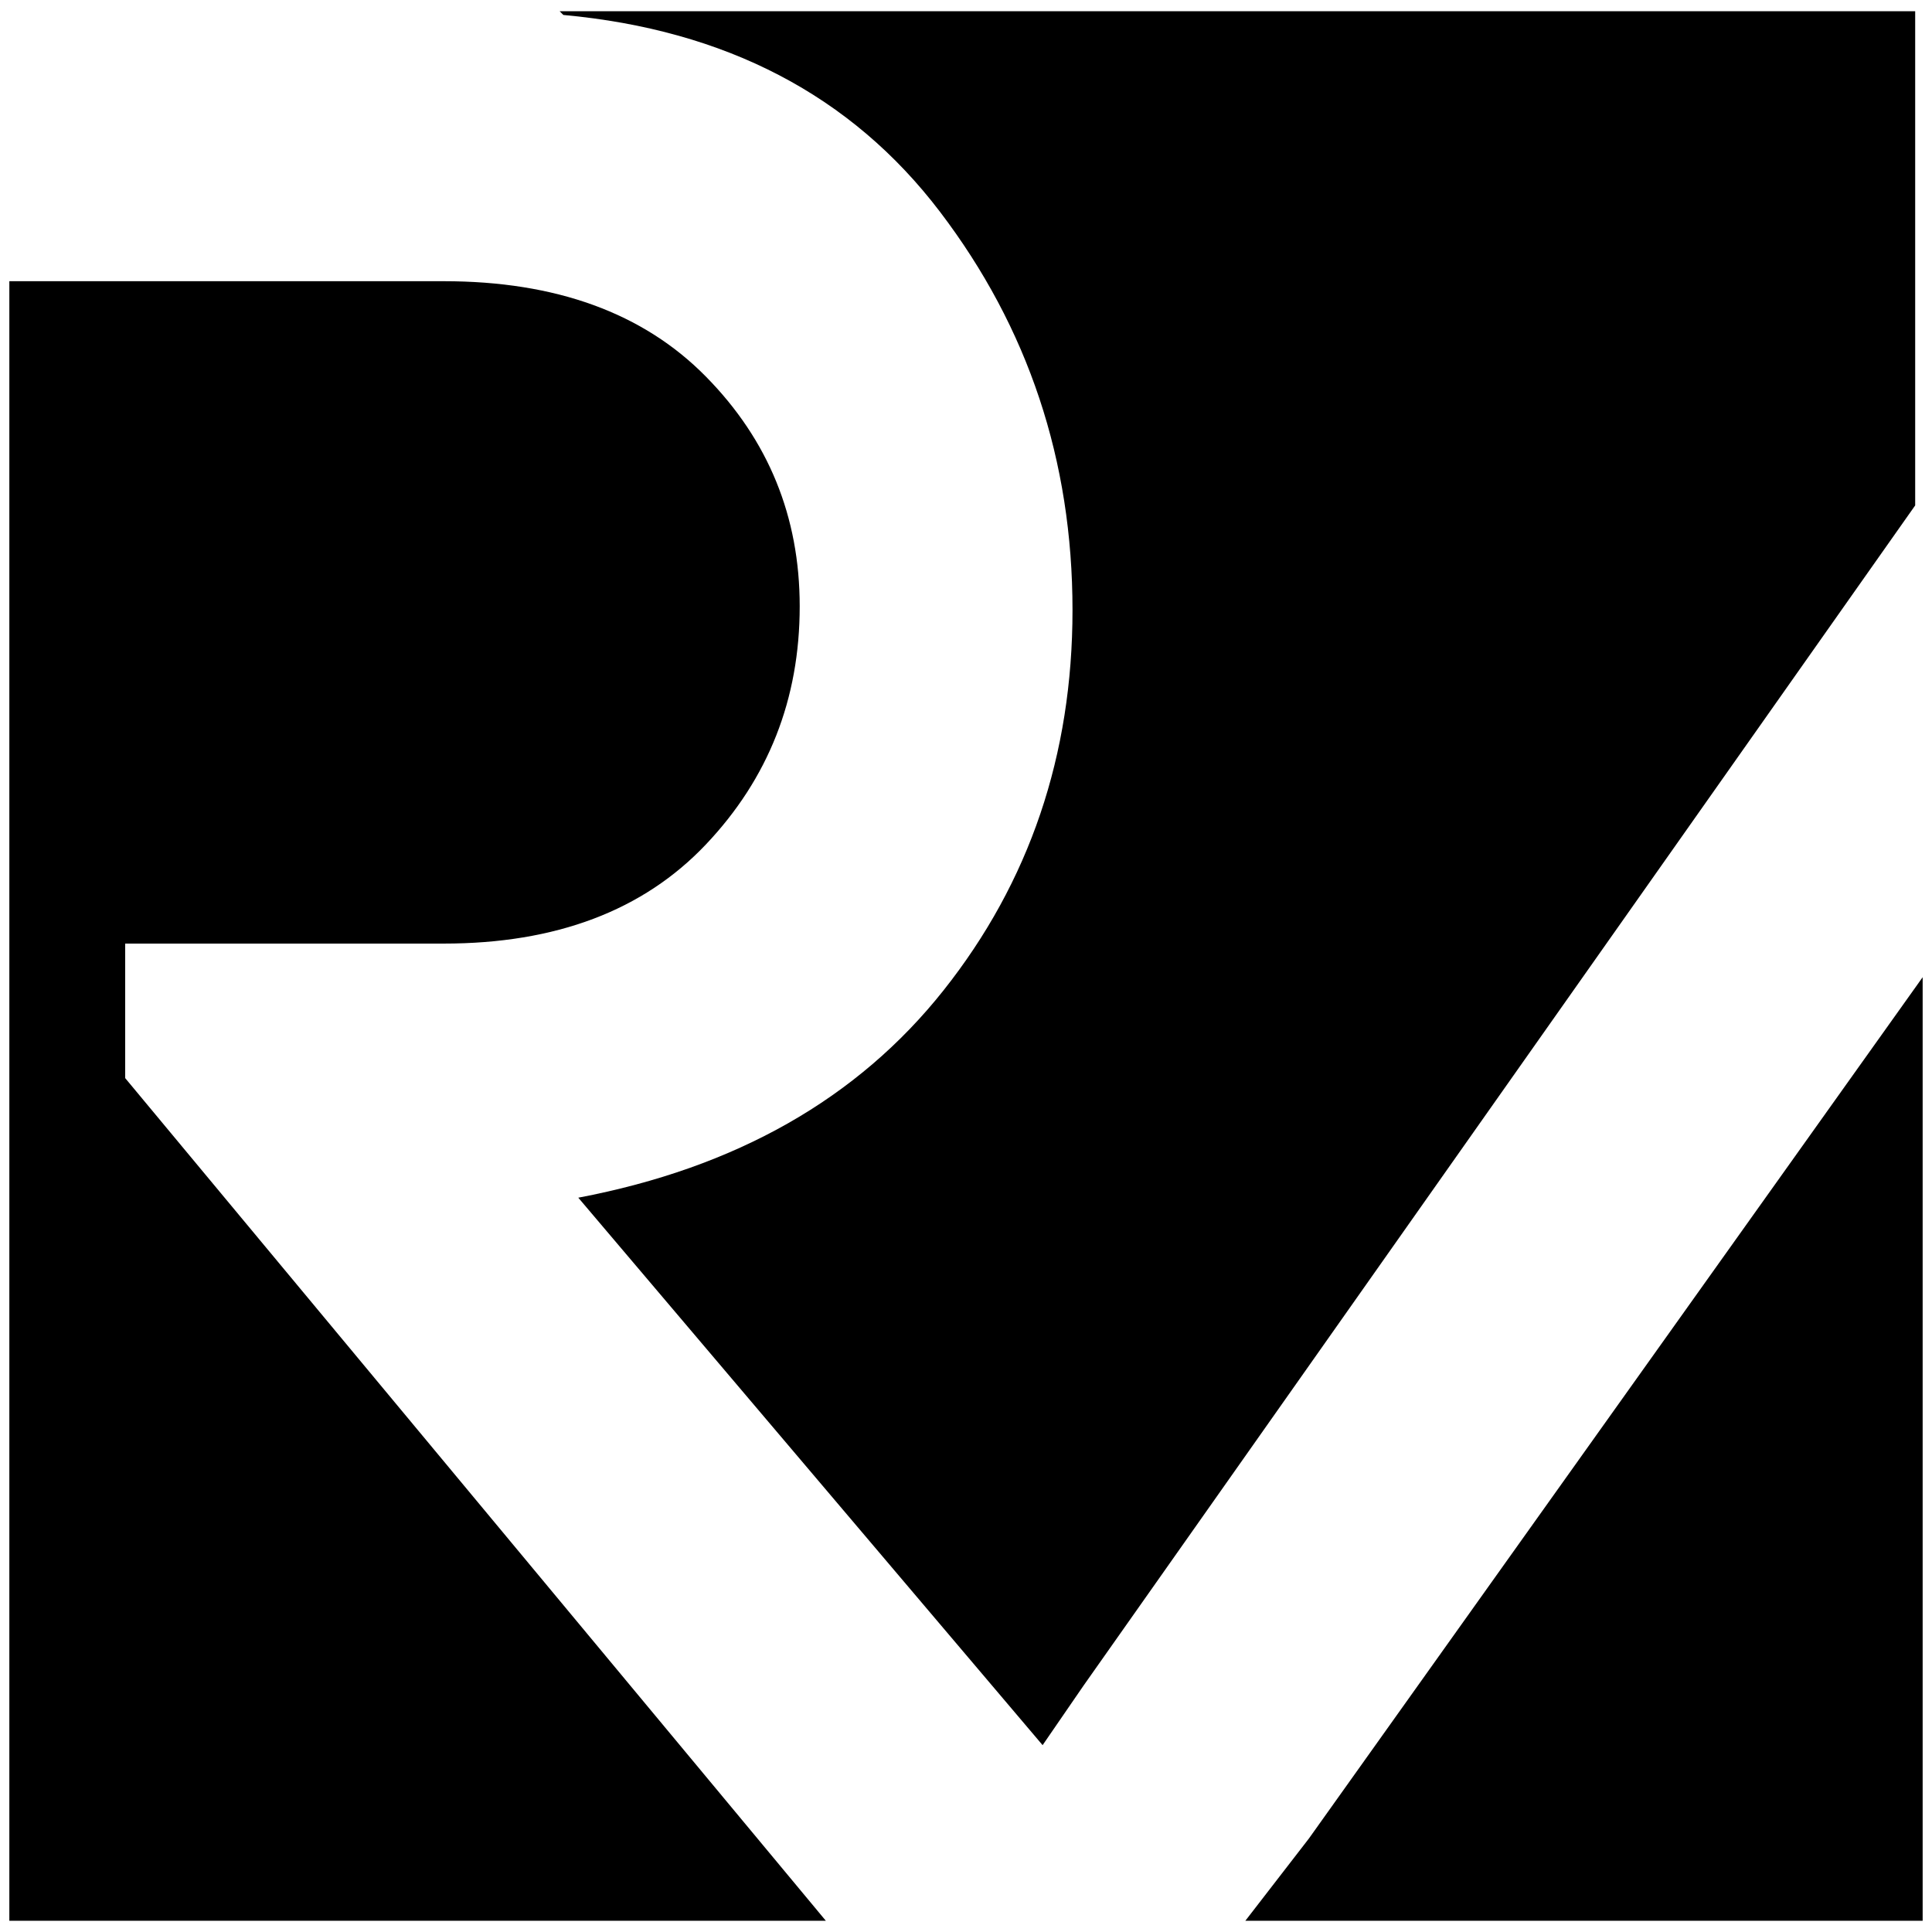 <?xml version="1.0" standalone="no"?>
<!DOCTYPE svg PUBLIC "-//W3C//DTD SVG 1.1//EN" "http://www.w3.org/Graphics/SVG/1.1/DTD/svg11.dtd" >
<svg xmlns="http://www.w3.org/2000/svg" xmlns:xlink="http://www.w3.org/1999/xlink" version="1.1" width="2048" height="2048" viewBox="-10 0 2068 2048">
   <path fill="currentColor"
d="M589 2h1451v529l-890 1263l-44 64l-497 -586q253 -48 391 -222t138 -407q0 -240 -142 -426.5t-403 -210.5zM124 1144l750 902h-874v-1755h465q180 0 280.5 102t100.5 246q0 149 -100.5 255t-280.5 106h-341v144zM1327 2046h-4l68 -88l657 -922v1010h-721z" />
</svg>
